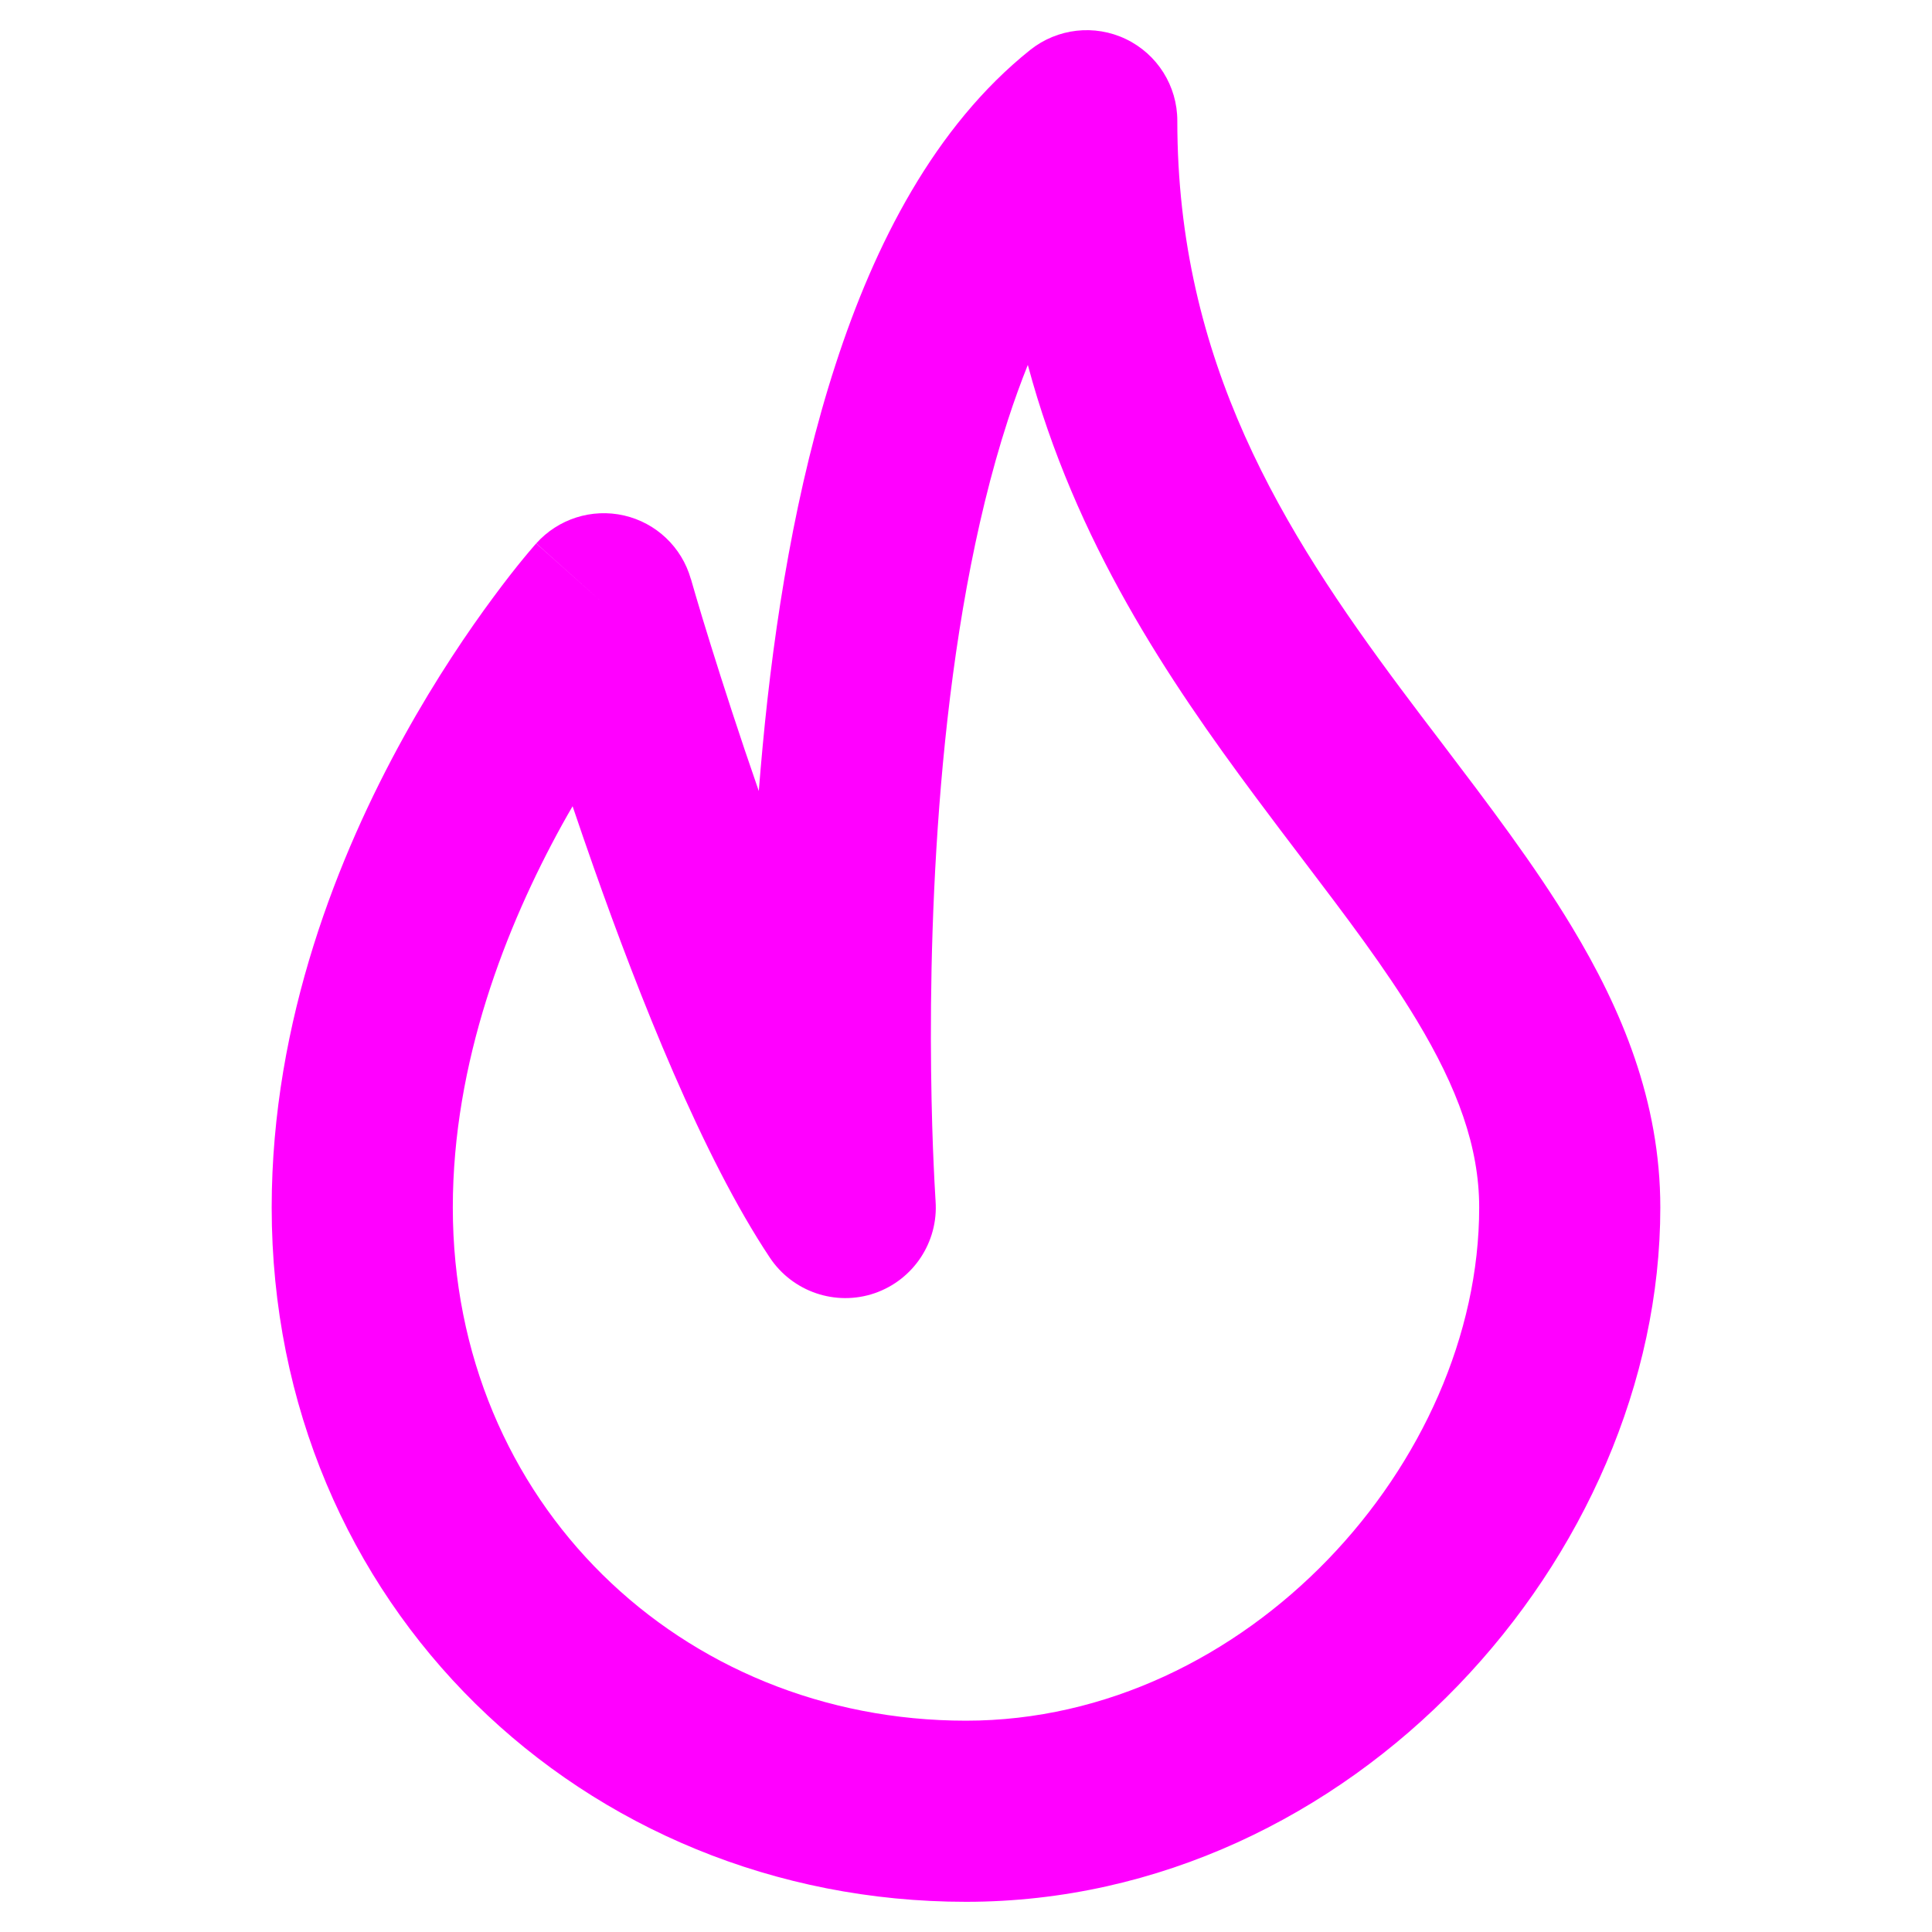 <svg width="16" height="16" viewBox="0 0 16 16" fill="none" xmlns="http://www.w3.org/2000/svg">
<path fill-rule="evenodd" clip-rule="evenodd" d="M9.325 0.324C9.585 0.449 9.75 0.712 9.75 1C9.75 2.999 10.625 4.394 11.601 5.704C11.712 5.853 11.826 6.003 11.942 6.155C12.32 6.653 12.711 7.167 13.017 7.675C13.429 8.357 13.75 9.12 13.75 10C13.75 12.889 11.2 15.75 8 15.75C4.835 15.75 2.25 13.293 2.25 10C2.25 8.445 2.81 7.067 3.344 6.102C3.613 5.615 3.882 5.221 4.085 4.947C4.187 4.809 4.272 4.701 4.334 4.626C4.365 4.588 4.39 4.559 4.408 4.538L4.43 4.512L4.437 4.505L4.439 4.502L4.44 4.501L4.44 4.501C4.44 4.501 4.441 4.5 5 5L4.441 4.5C4.623 4.297 4.901 4.208 5.168 4.269C5.434 4.33 5.646 4.531 5.721 4.794C5.721 4.794 5.721 4.794 5.721 4.794C5.721 4.794 5.721 4.794 5.721 4.794L5.721 4.794L5.722 4.796L5.724 4.802L5.732 4.83C5.739 4.855 5.75 4.892 5.764 4.94C5.792 5.036 5.834 5.175 5.888 5.348C5.986 5.662 6.122 6.085 6.284 6.551C6.294 6.428 6.304 6.305 6.316 6.18C6.412 5.151 6.591 4.028 6.92 3.018C7.243 2.022 7.74 1.047 8.531 0.414C8.757 0.234 9.065 0.199 9.325 0.324ZM7.748 9.947C7.772 10.286 7.565 10.599 7.243 10.71C6.921 10.82 6.565 10.699 6.376 10.416C5.818 9.579 5.292 8.247 4.918 7.187C4.856 7.011 4.797 6.84 4.742 6.677C4.713 6.726 4.685 6.776 4.656 6.828C4.19 7.673 3.75 8.795 3.75 10C3.75 12.444 5.642 14.25 8 14.25C10.322 14.25 12.25 12.111 12.25 10C12.25 9.5 12.071 9.011 11.733 8.45C11.472 8.017 11.15 7.594 10.785 7.113C10.661 6.95 10.532 6.78 10.399 6.601C9.677 5.631 8.905 4.488 8.512 3.022C8.454 3.167 8.398 3.321 8.346 3.482C8.065 4.347 7.9 5.349 7.809 6.32C7.719 7.286 7.703 8.196 7.711 8.866C7.715 9.201 7.724 9.474 7.733 9.662C7.737 9.756 7.741 9.828 7.744 9.877L7.747 9.931L7.748 9.944L7.748 9.946L7.748 9.947C7.748 9.947 7.748 9.947 7.748 9.947Z" fill="#FF00FF"/>
</svg>
